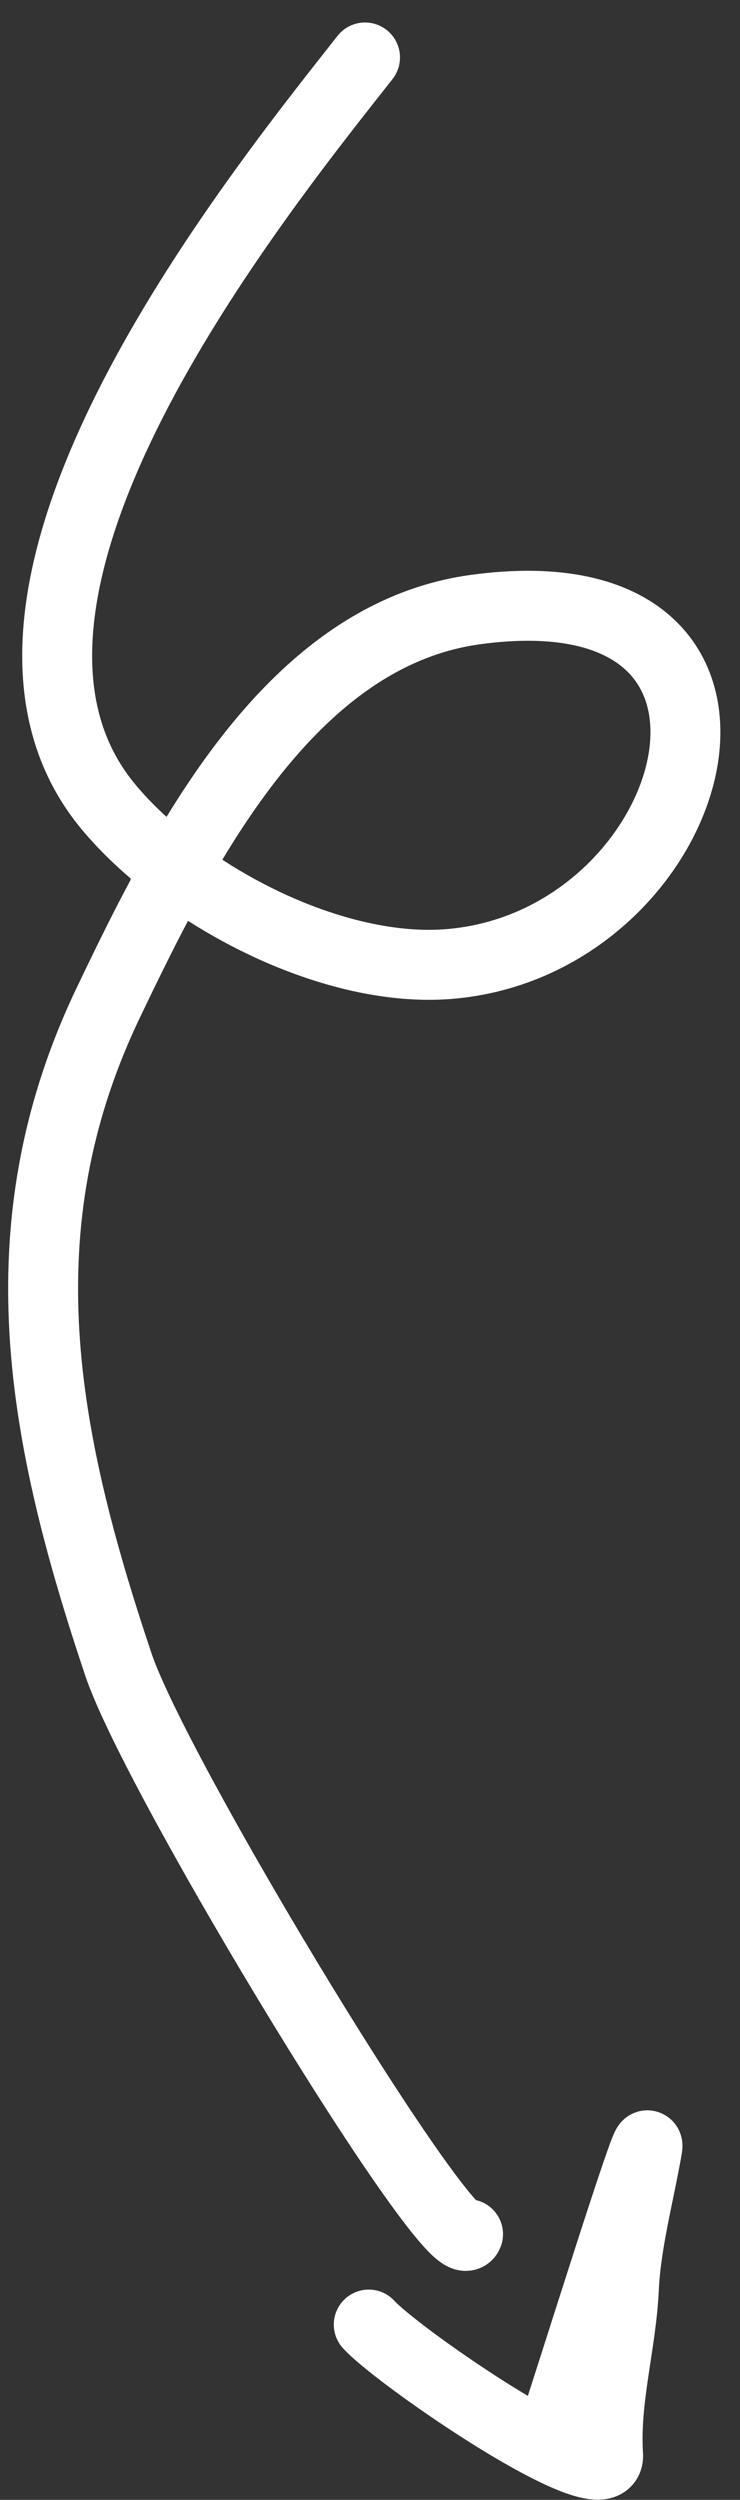 <svg xmlns="http://www.w3.org/2000/svg" width="32" height="108" fill="none"><rect width="100%" height="100%" fill="#333333" stroke="none"/><path stroke="#fff" stroke-linecap="round" stroke-width="3.023" d="M15.785 2.483C10.998 8.556-2.858 25.724 4.667 34.83c.793.96 1.798 1.896 2.942 2.754m0 0c3.37 2.527 7.933 4.363 11.764 4.068 11.02-.852 15.64-17.293 1.181-15.316-5.914.808-9.96 5.957-12.945 11.248Zm0 0C6.5 39.547 5.54 41.529 4.684 43.317.019 53.054 1.84 62.136 5.12 71.912c1.665 4.965 14.542 26.105 15.12 24.61m3.713 8.394c.54-1.559 4.3-13.632 4.034-12.099-.347 2.007-.914 4.041-1.01 6.078-.114 2.41-.834 4.754-.681 7.159.134 2.11-9.038-4.184-10.35-5.626"/></svg>